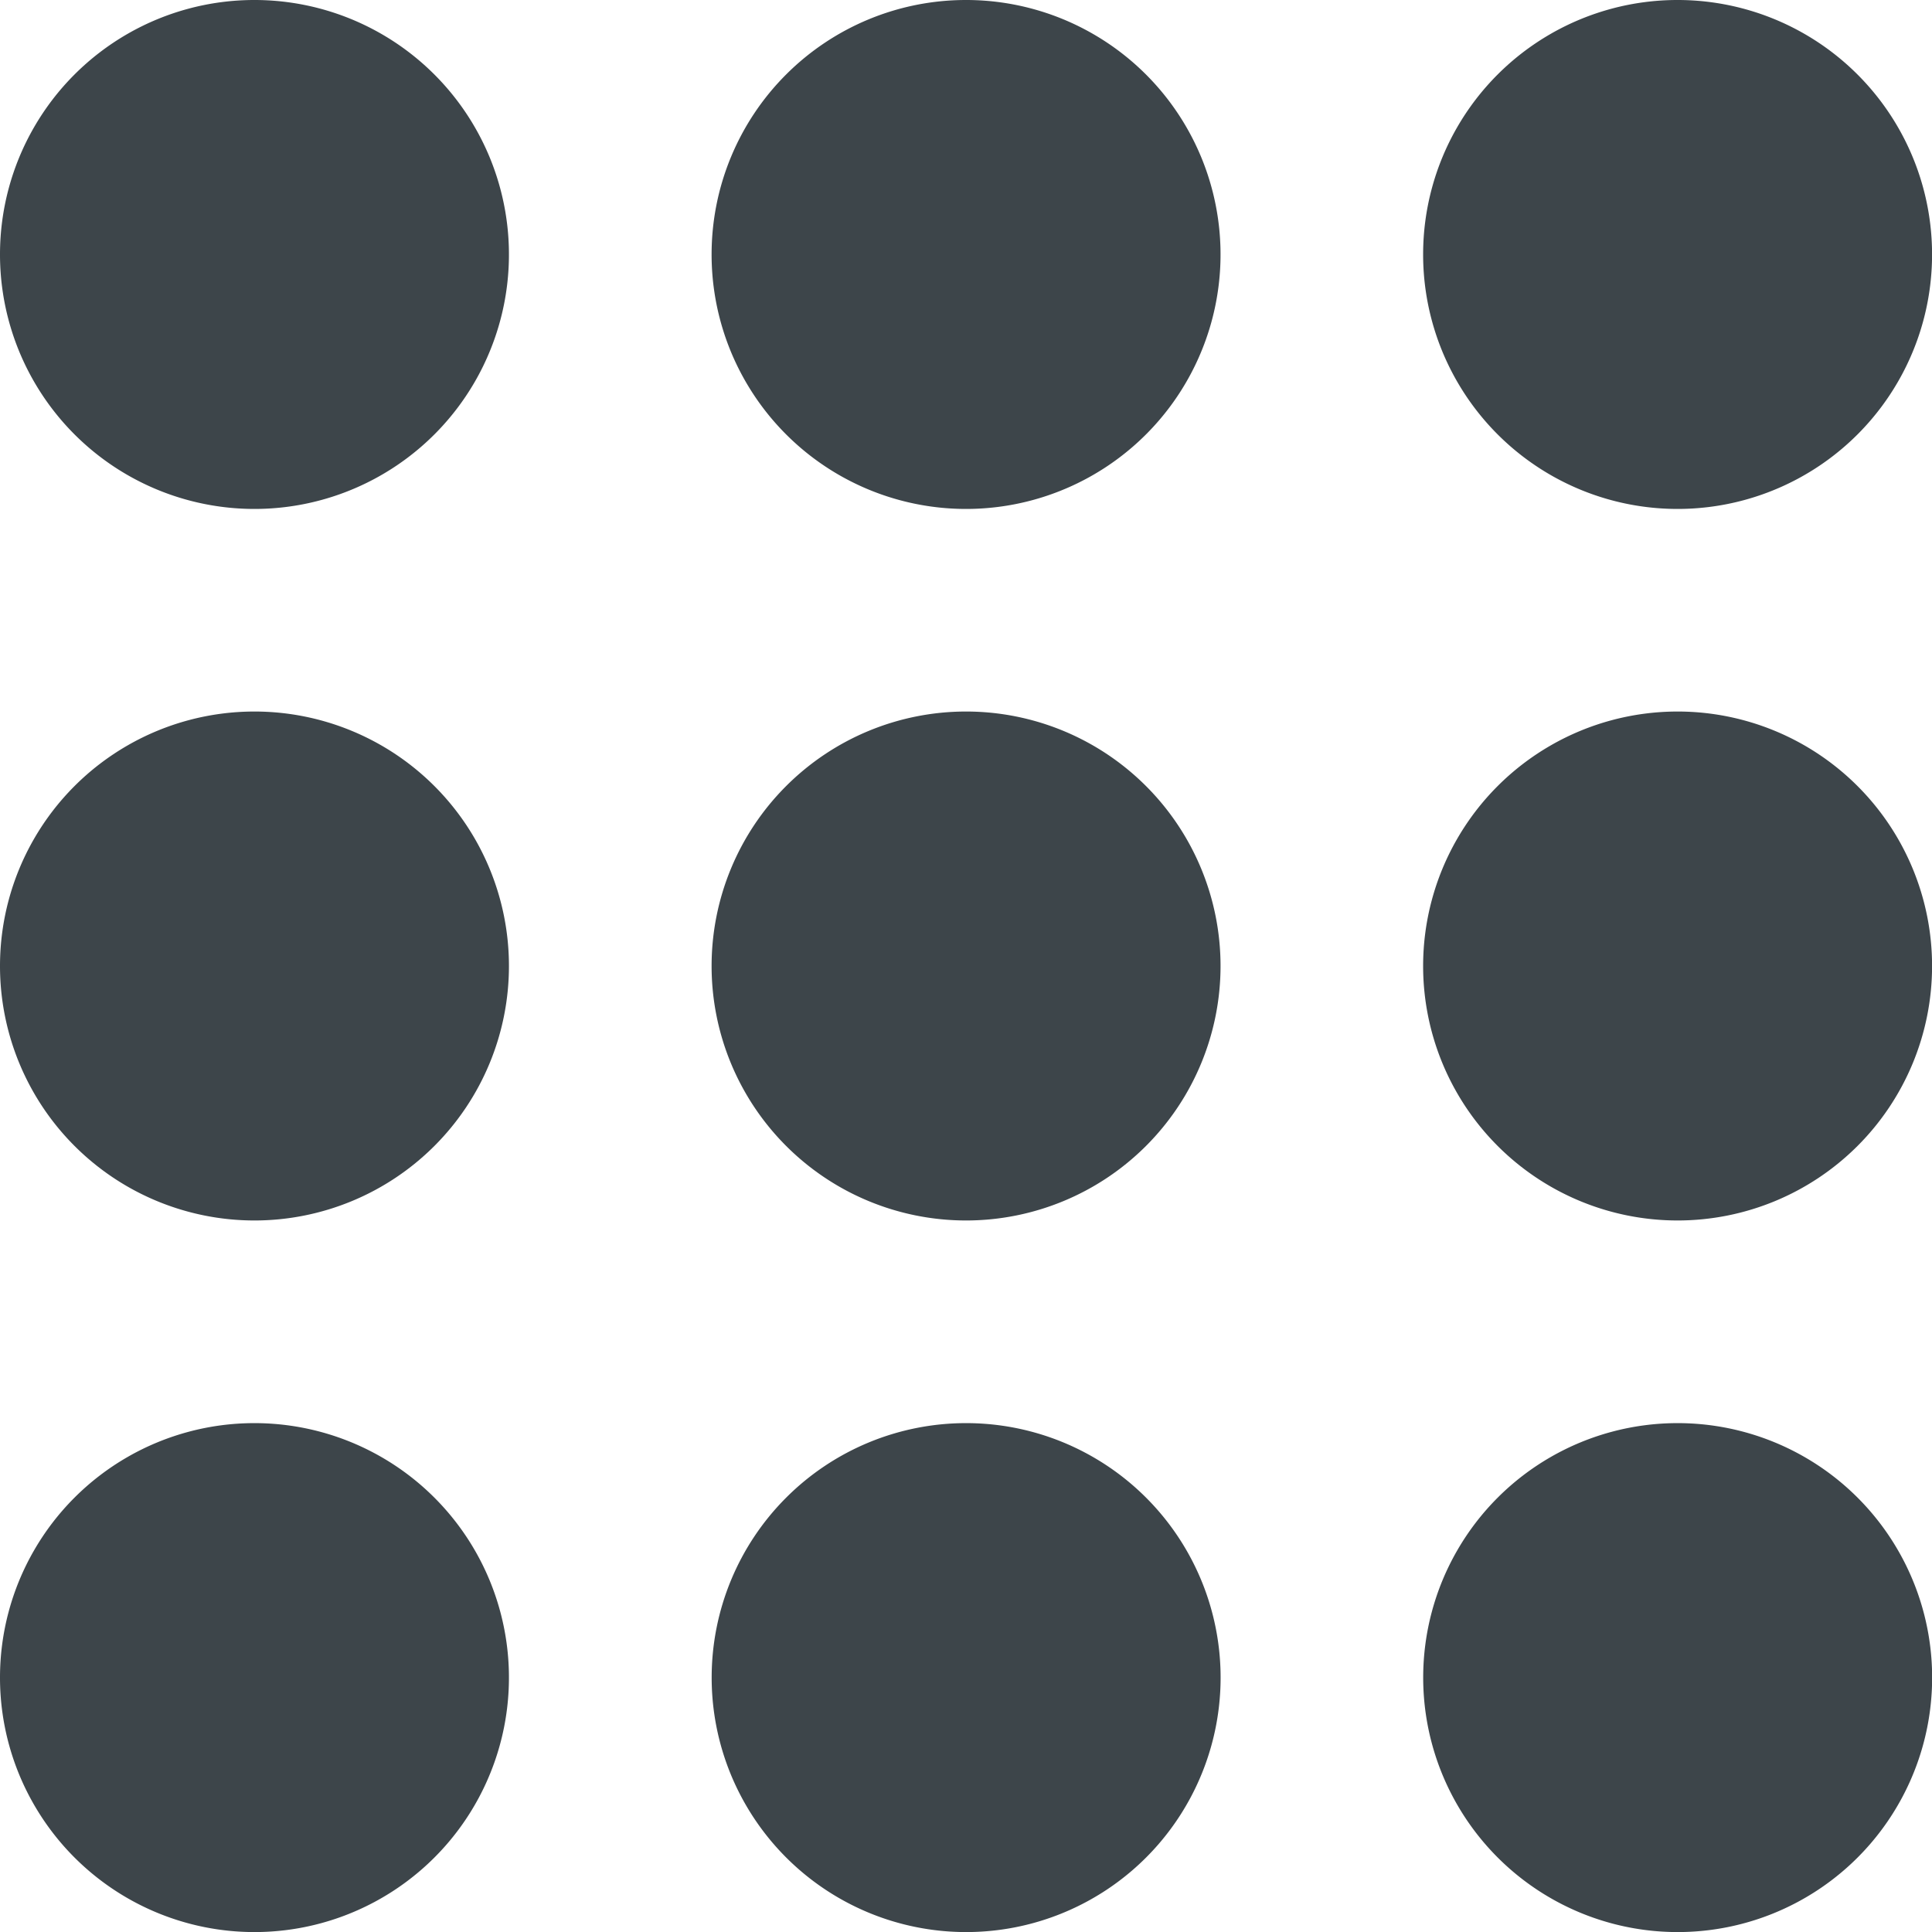 <svg xmlns="http://www.w3.org/2000/svg" width="28" height="28" viewBox="0 0 28 28">
<defs>
    <style>
      .cls-1 {
        fill: #3d454a;
        fill-rule: evenodd;
      }
    </style>
  </defs>
  <path id="Elipse_2_copia_8" data-name="Elipse 2 copia 8" class="cls-1" d="M82.688,106A3.688,3.688,0,1,1,79,109.687,3.687,3.687,0,0,1,82.688,106ZM93,106a3.688,3.688,0,1,1-3.687,3.687A3.687,3.687,0,0,1,93,106Zm10.313,0a3.688,3.688,0,1,1-3.688,3.687A3.687,3.687,0,0,1,103.313,106ZM82.688,116.312A3.688,3.688,0,1,1,79,120,3.688,3.688,0,0,1,82.688,116.312Zm10.313,0A3.688,3.688,0,1,1,89.313,120,3.688,3.688,0,0,1,93,116.312Zm10.313,0A3.688,3.688,0,1,1,99.625,120,3.688,3.688,0,0,1,103.313,116.312ZM82.688,126.625A3.688,3.688,0,1,1,79,130.312,3.687,3.687,0,0,1,82.688,126.625Zm10.313,0a3.688,3.688,0,1,1-3.687,3.687A3.687,3.687,0,0,1,93,126.625Zm10.313,0a3.688,3.688,0,1,1-3.688,3.687A3.687,3.687,0,0,1,103.313,126.625Z" transform="translate(-79 -106)"/>
</svg>
